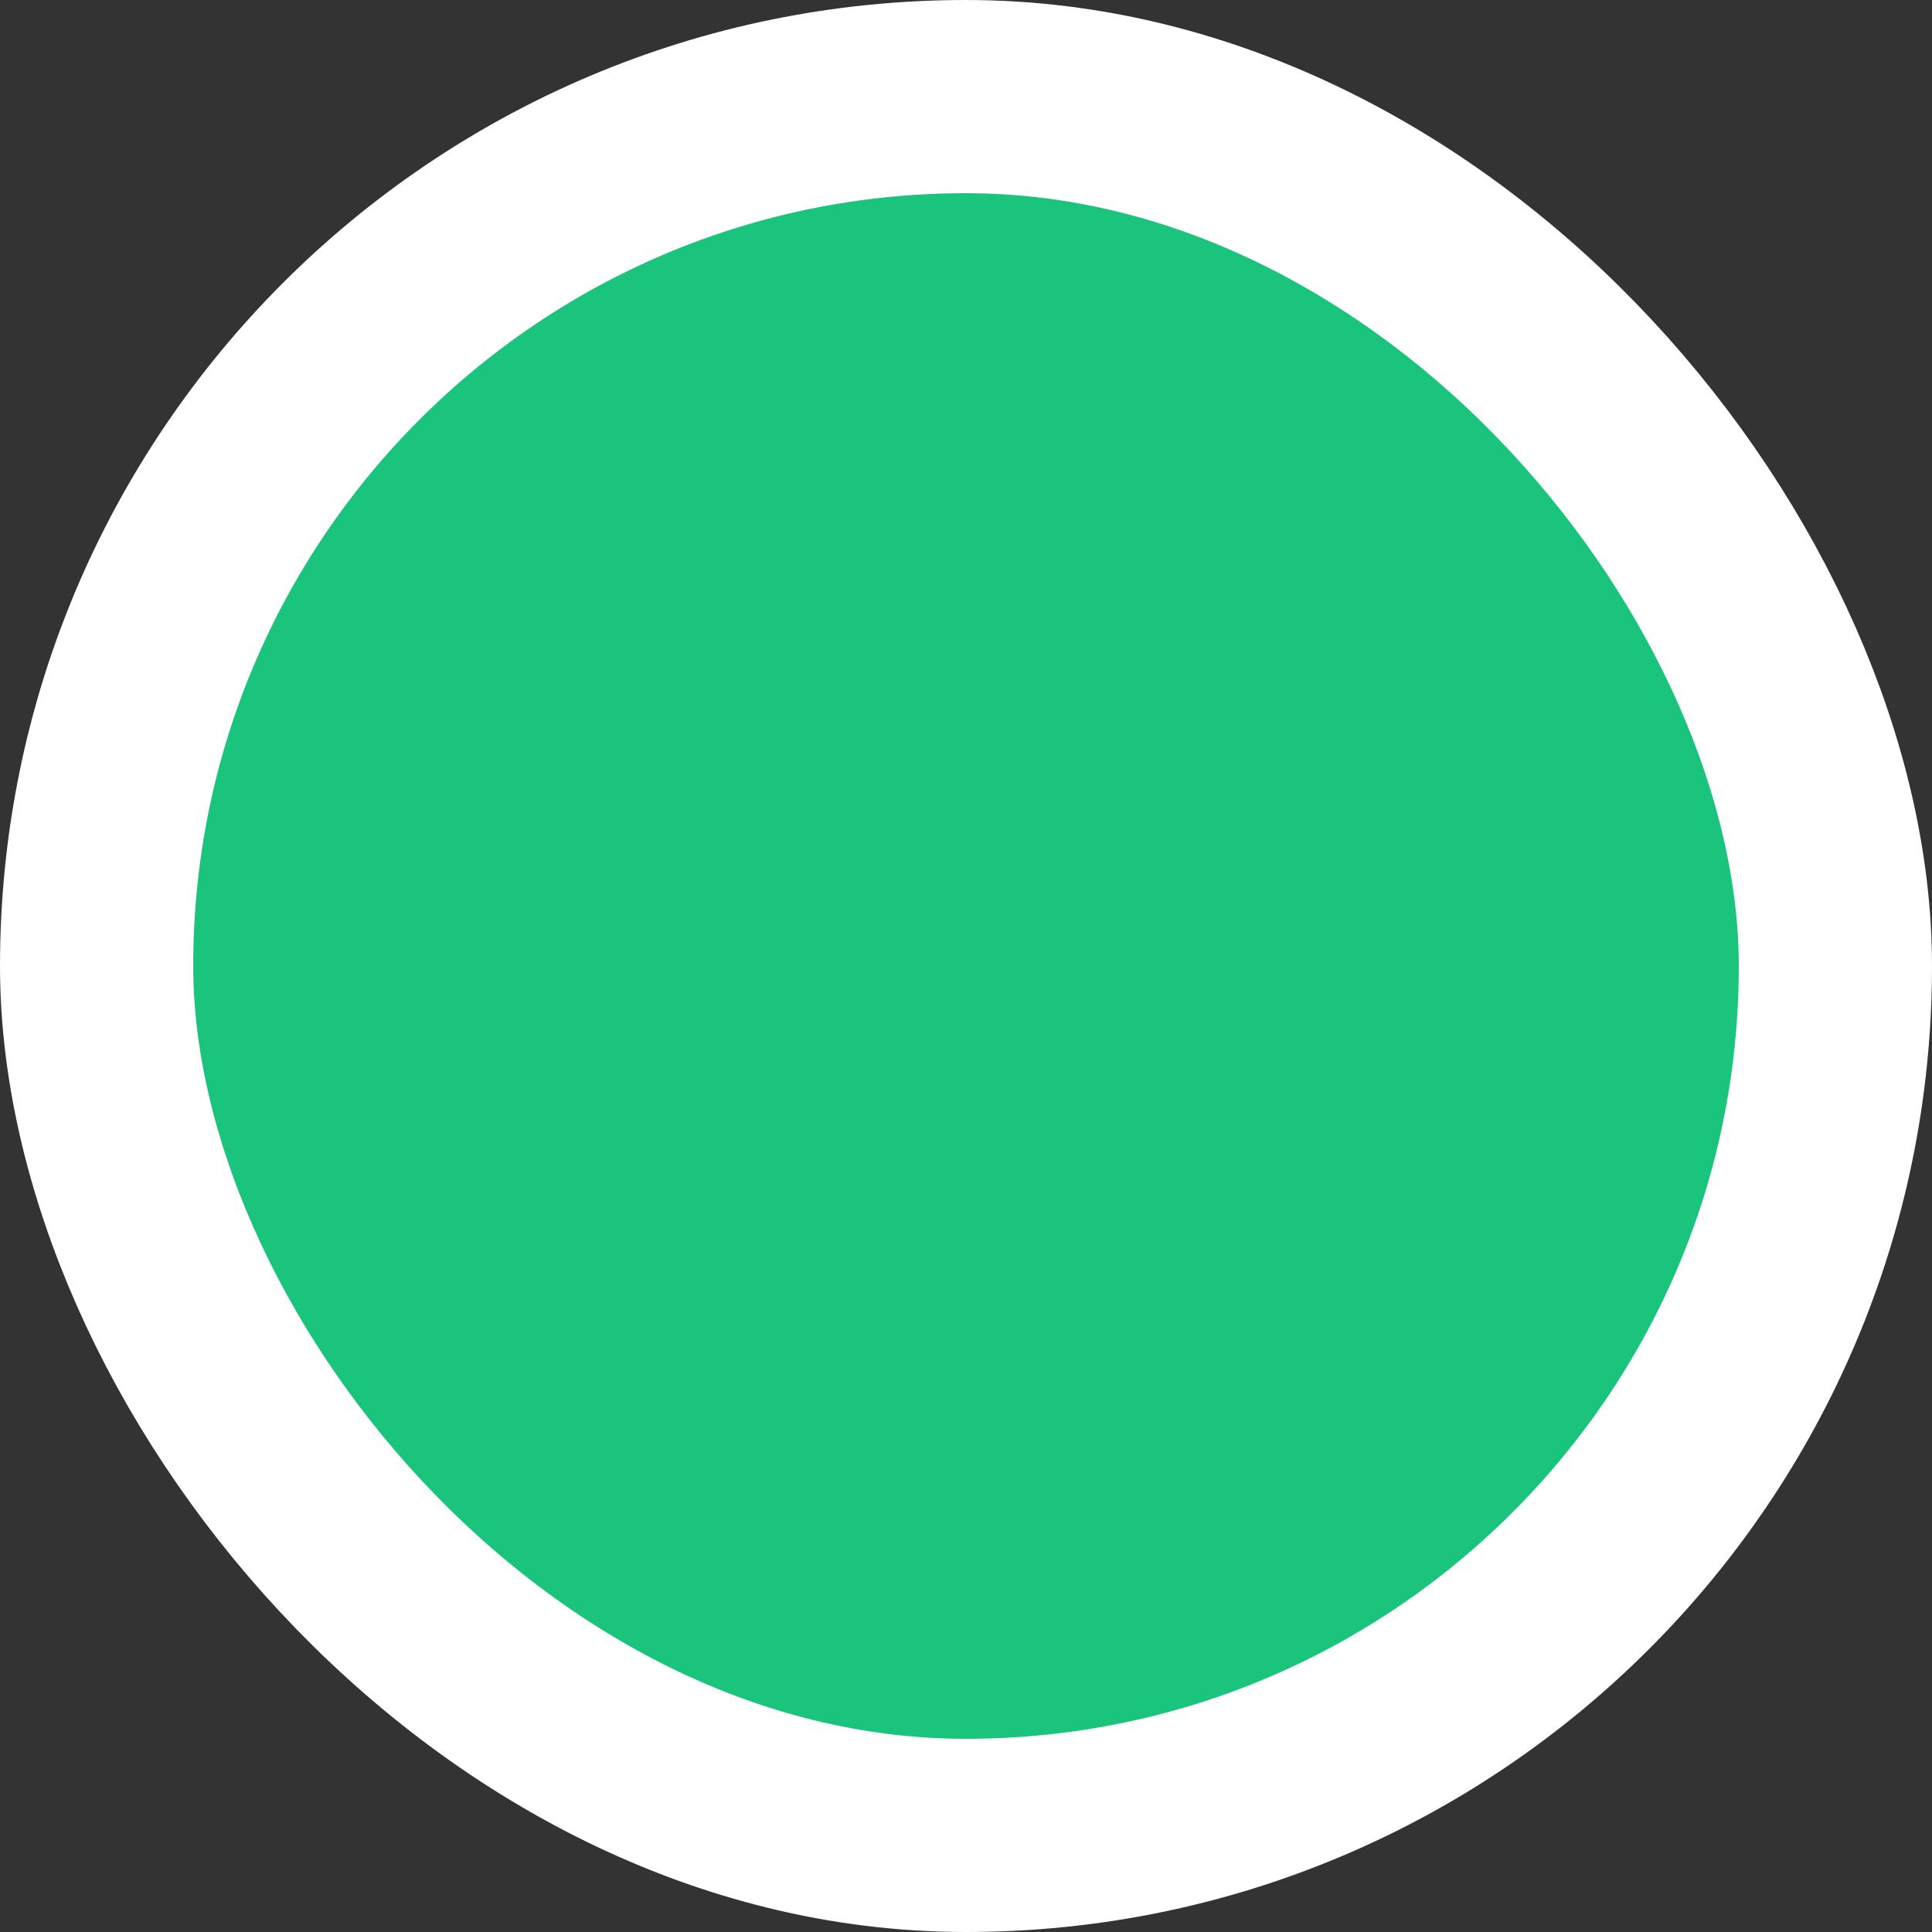 <svg xmlns="http://www.w3.org/2000/svg" width="30" height="30" viewBox="0 0 30 30">
  <rect x="0" y="0" width="30" height="30" fill="#333333" stroke="none"/>
  <rect id="purple_circle.35e2ffc9" width="27" height="27" rx="13.5" transform="translate(28.5 28.5) rotate(180)" fill="#1bc47d" stroke="#fff" stroke-width="3"/>
</svg>
